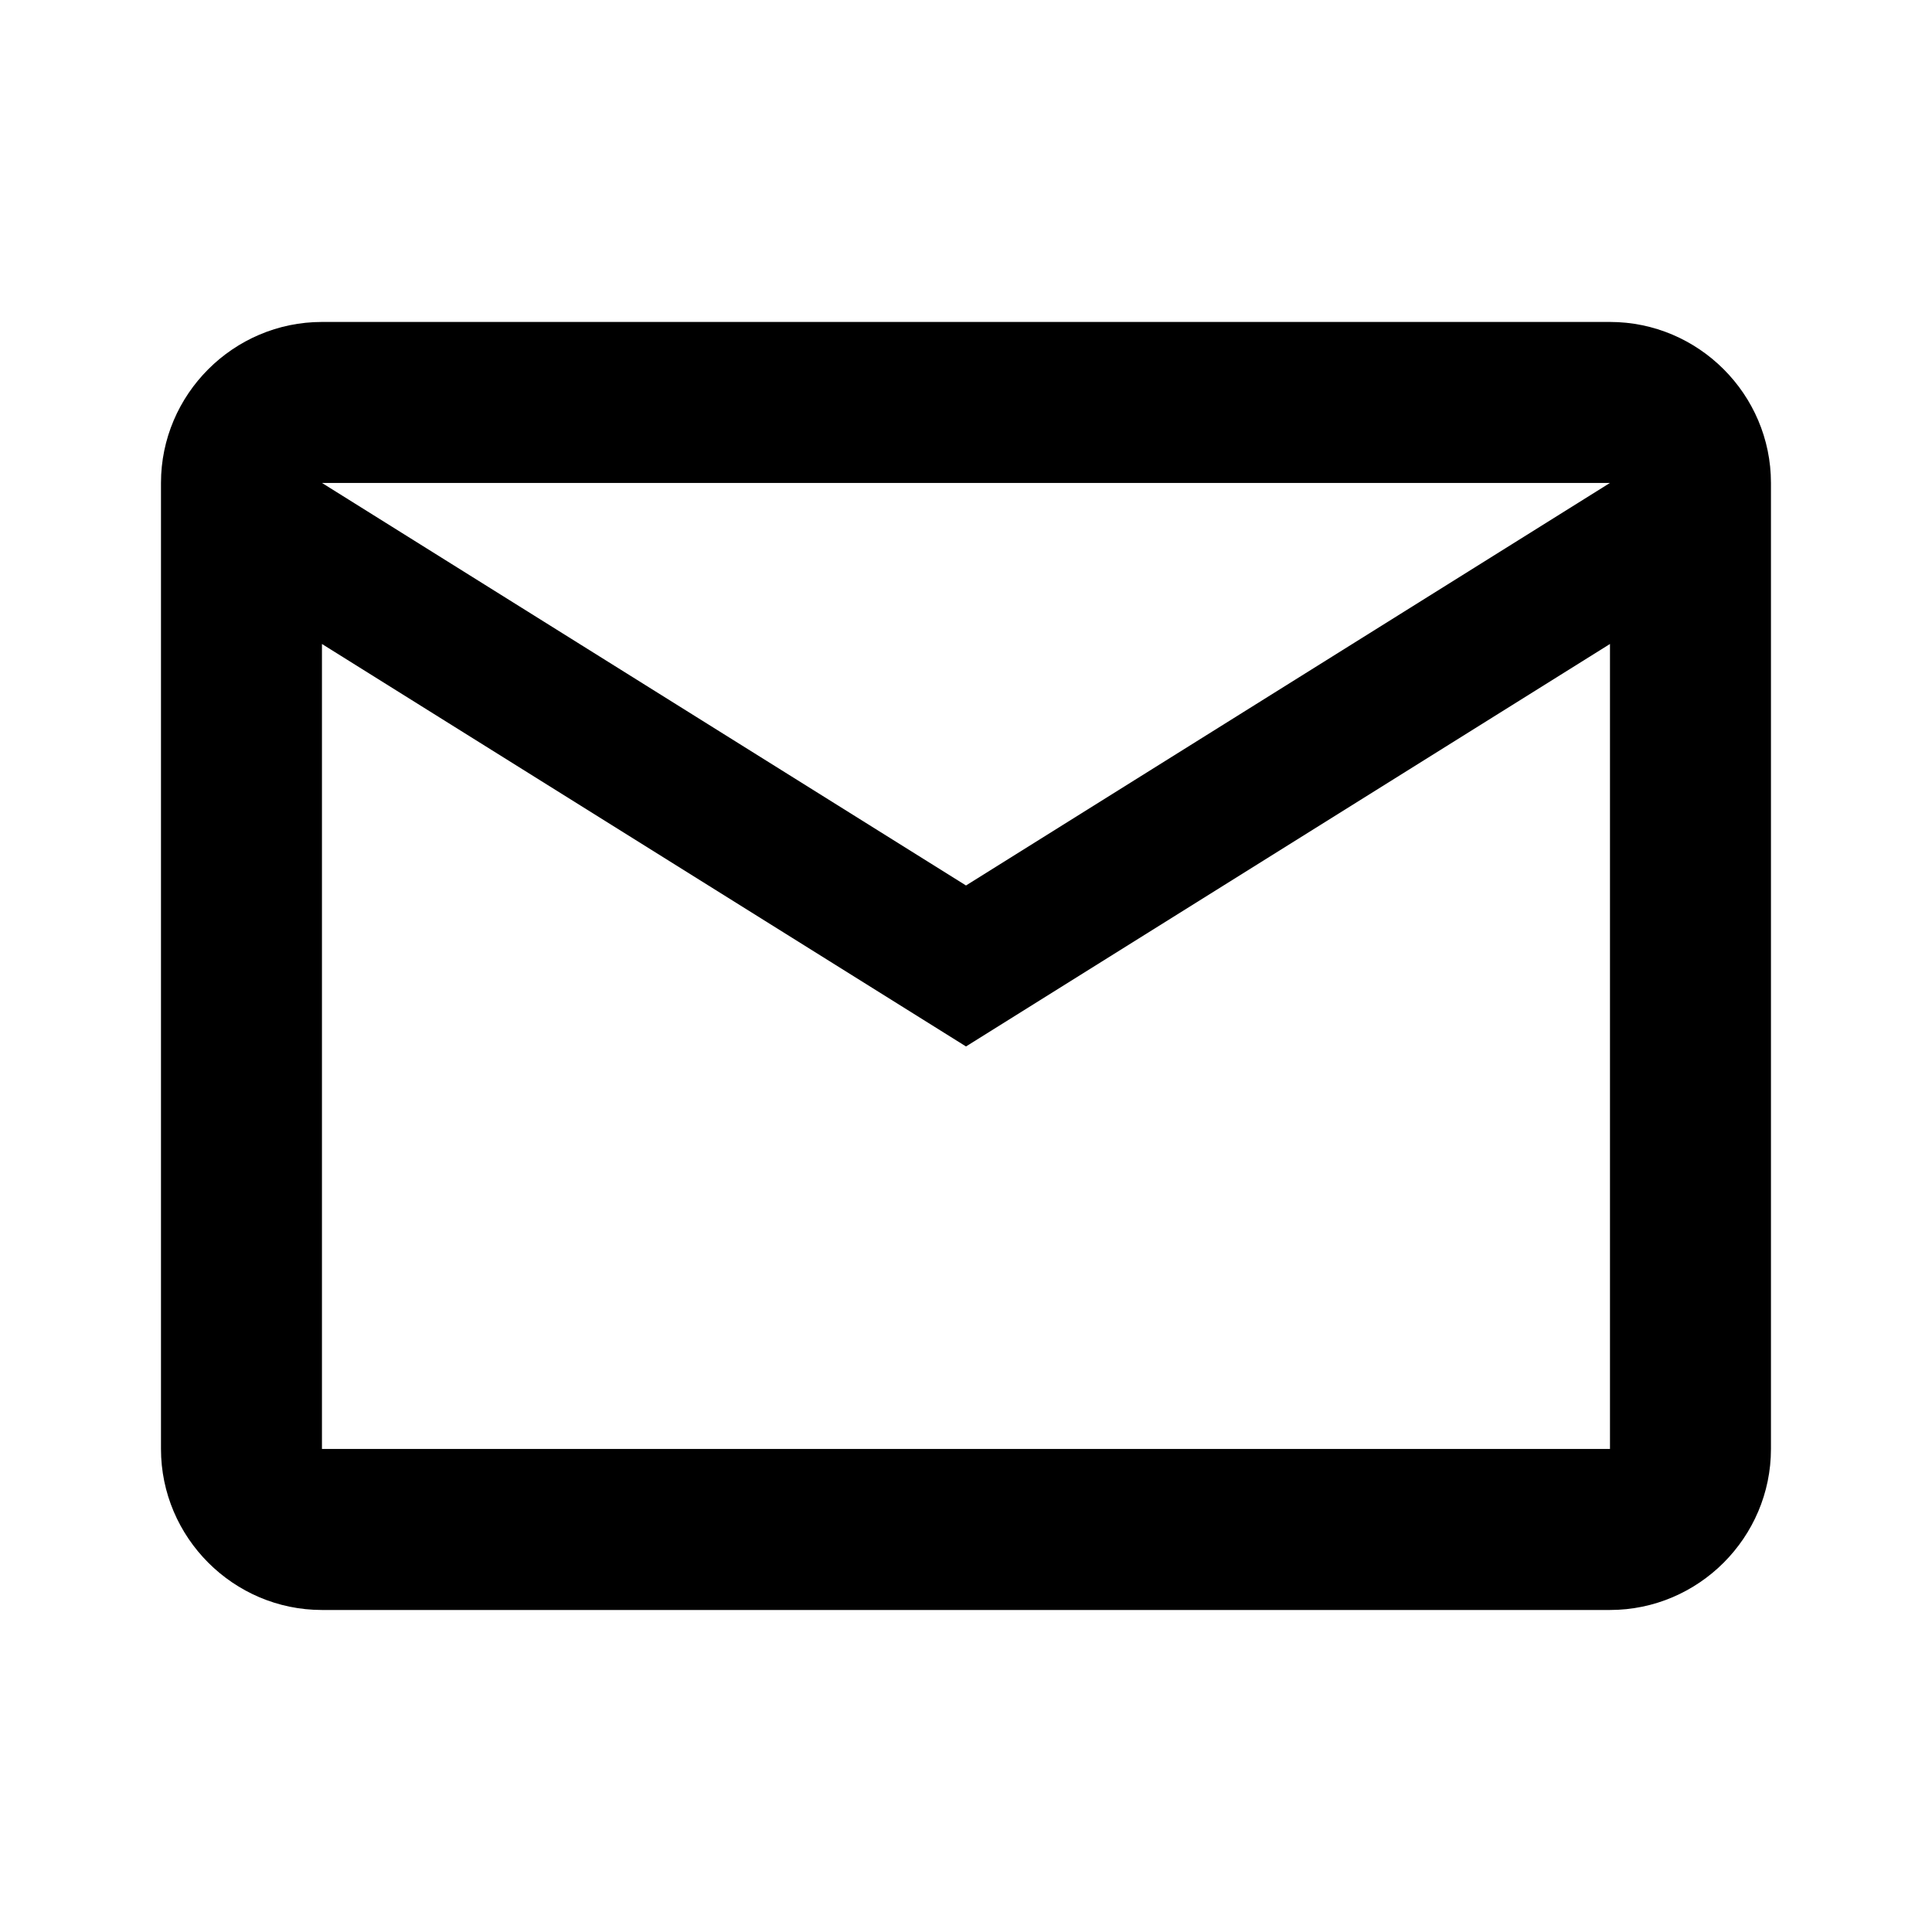 <svg xmlns="http://www.w3.org/2000/svg" width="28" height="28" viewBox="0 0 28 28" fill="none">
  <path d="M25.666 6.999C25.666 5.716 24.616 4.666 23.333 4.666H4.666C3.383 4.666 2.333 5.716 2.333 6.999V20.999C2.333 22.283 3.383 23.333 4.666 23.333H23.333C24.616 23.333 25.666 22.283 25.666 20.999V6.999ZM23.333 6.999L14 12.833L4.666 6.999H23.333ZM23.333 20.999H4.666V9.333L14 15.166L23.333 9.333V20.999Z" fill="#2563EB" style="fill:#2563EB;fill:color(display-p3 0.145 0.388 0.922);fill-opacity:1;"/>
</svg>